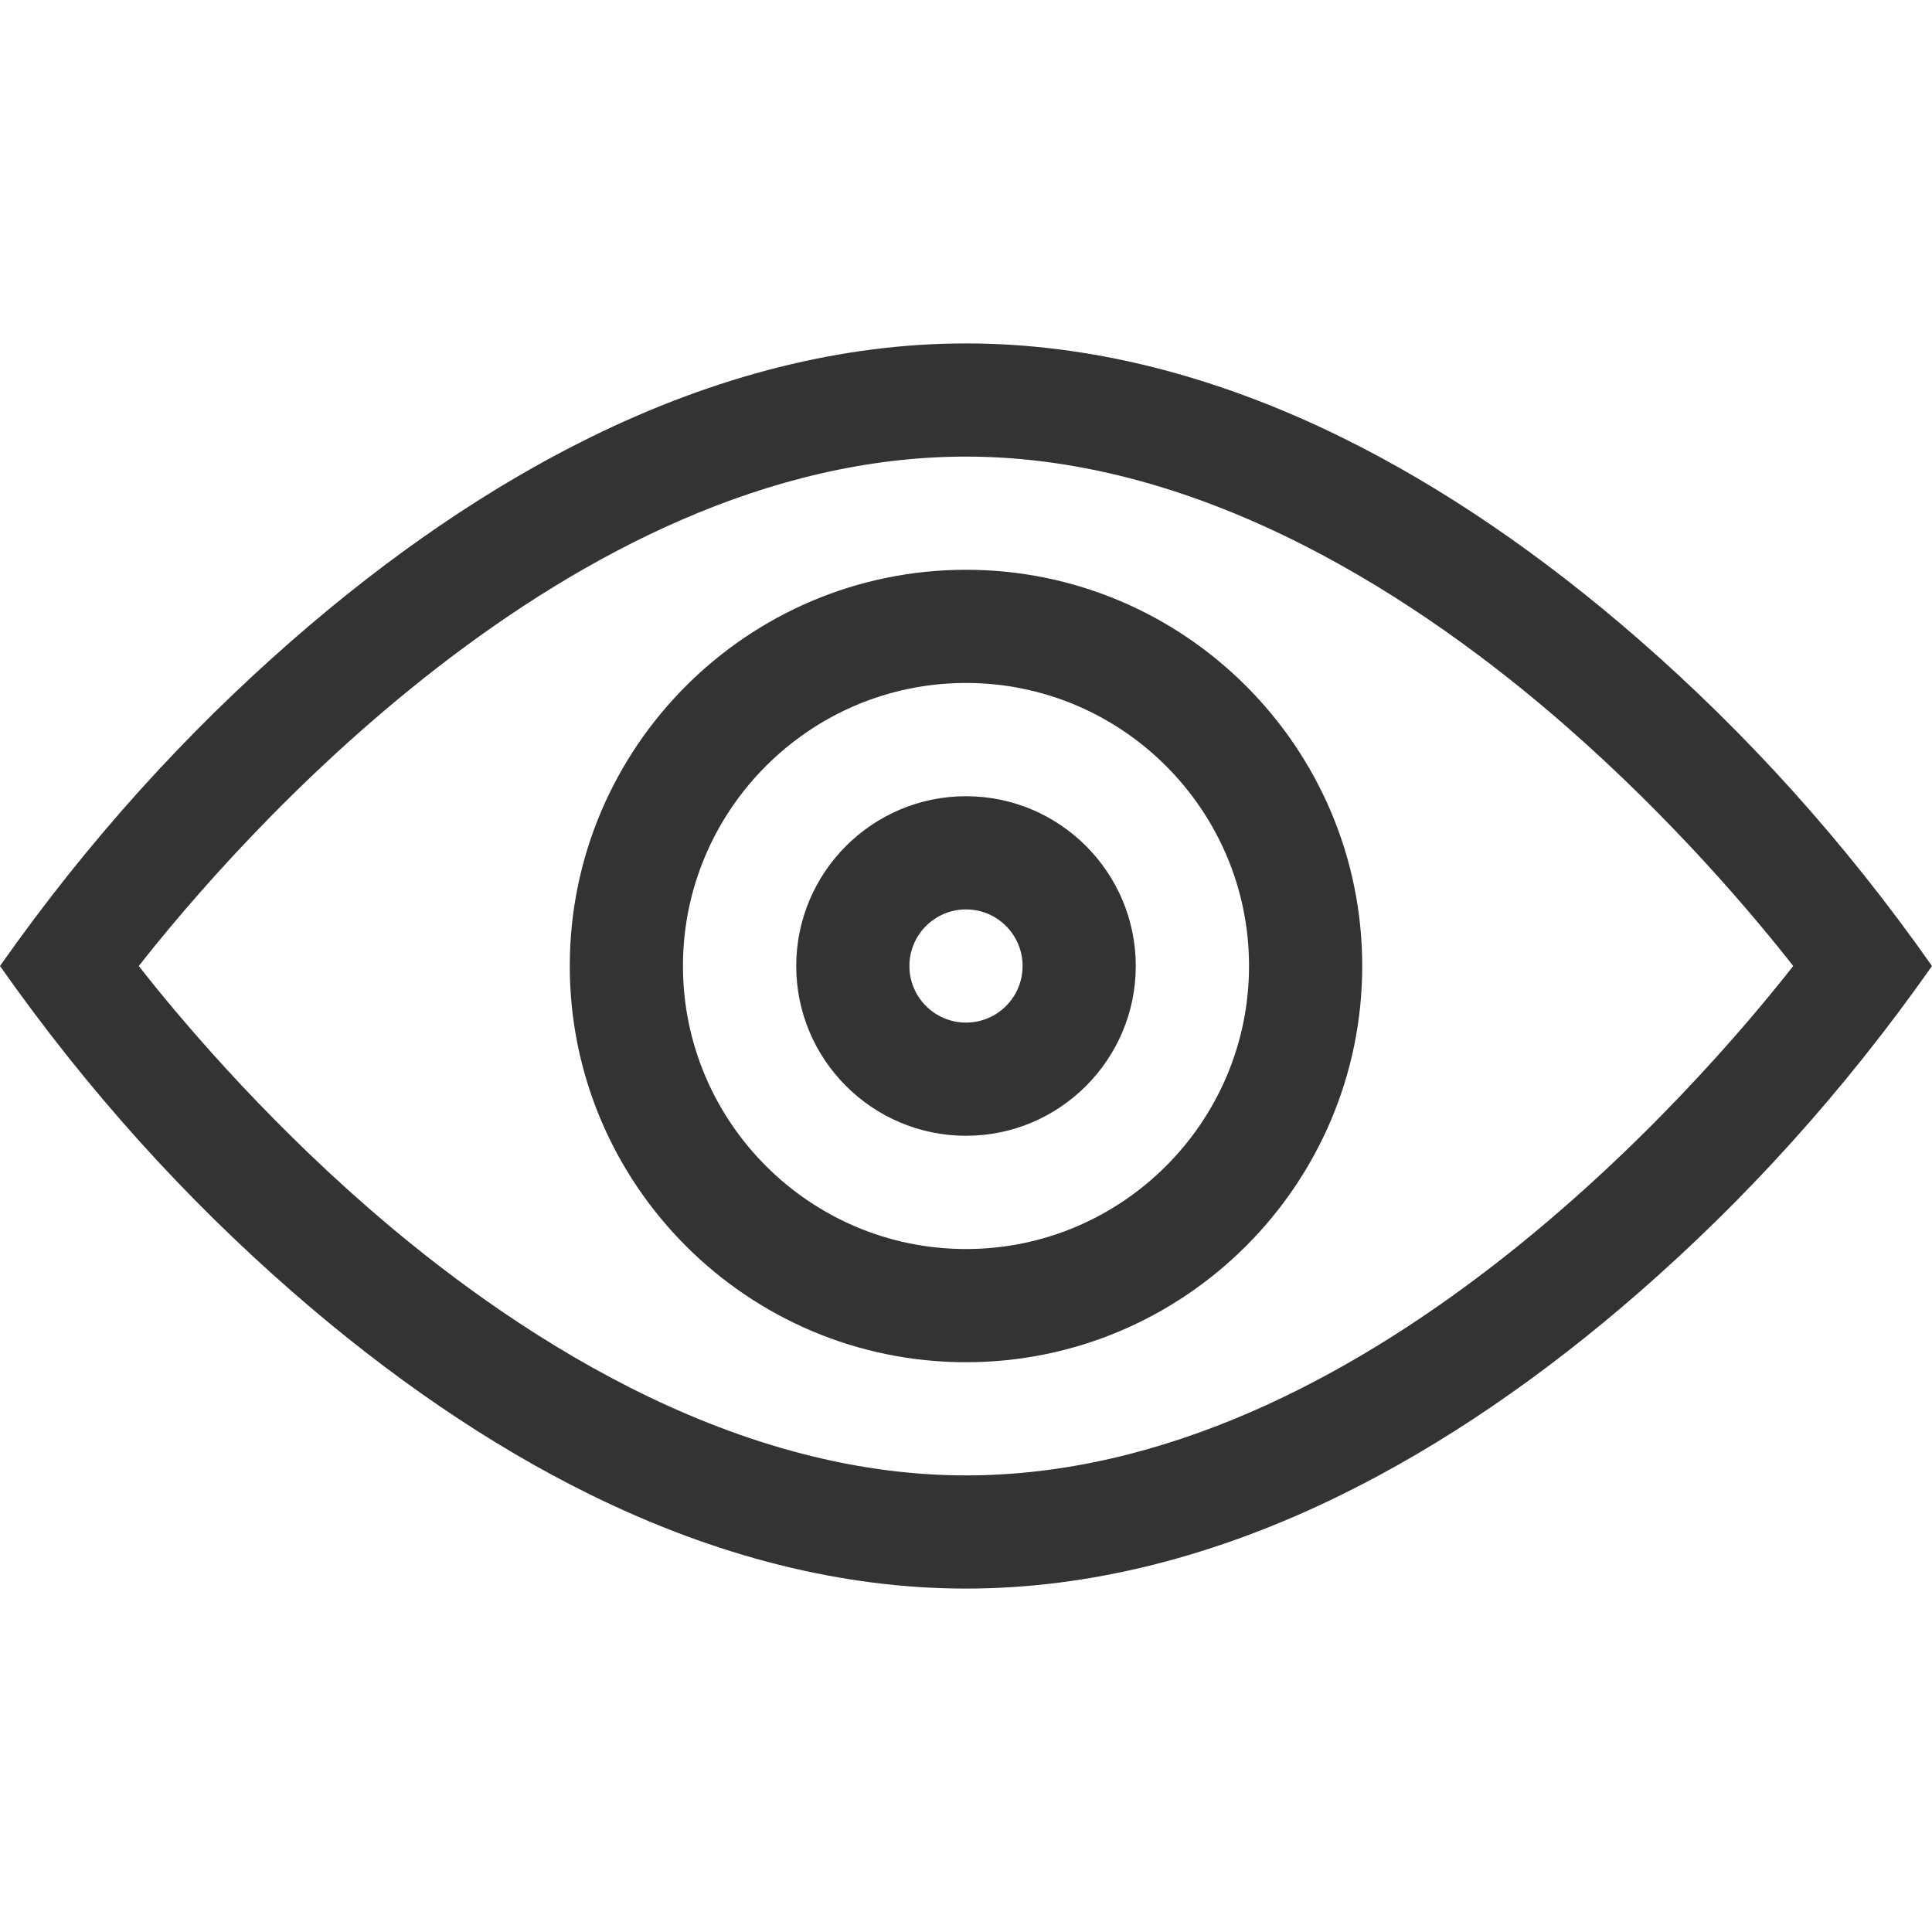 <svg width="24" height="24" viewBox="0 0 24 24" fill="none" xmlns="http://www.w3.org/2000/svg">
<path d="M20.371 7.955C19.156 6.894 17.913 6.047 16.675 5.437C15.099 4.66 13.526 4.266 12 4.266C10.474 4.266 8.901 4.66 7.325 5.437C6.087 6.047 4.844 6.894 3.629 7.955C2.314 9.104 1.099 10.436 0 12C1.095 13.558 2.308 14.891 3.629 16.045C4.844 17.106 6.087 17.953 7.325 18.563C8.901 19.34 10.474 19.734 12 19.734C13.526 19.734 15.099 19.34 16.675 18.563C17.913 17.953 19.156 17.106 20.371 16.045C21.686 14.896 22.901 13.564 24 12C22.905 10.442 21.692 9.109 20.371 7.955ZM12 18.328C9.018 18.328 6.318 16.522 4.578 15.007C3.21 13.815 2.201 12.609 1.724 12C2.865 10.546 7.056 5.672 12 5.672C14.982 5.672 17.682 7.478 19.422 8.993C20.79 10.185 21.799 11.391 22.276 12C21.136 13.454 16.944 18.328 12 18.328Z" fill="#333333"/>
<path d="M12 7.078C9.286 7.078 7.078 9.286 7.078 12C7.078 14.714 9.286 16.922 12 16.922C14.714 16.922 16.922 14.714 16.922 12C16.922 9.286 14.714 7.078 12 7.078ZM12 15.516C10.062 15.516 8.484 13.938 8.484 12C8.484 10.062 10.062 8.484 12 8.484C13.938 8.484 15.516 10.062 15.516 12C15.516 13.938 13.938 15.516 12 15.516Z" fill="#333333"/>
<path d="M12 9.891C10.837 9.891 9.891 10.837 9.891 12C9.891 13.163 10.837 14.109 12 14.109C13.163 14.109 14.109 13.163 14.109 12C14.109 10.837 13.163 9.891 12 9.891ZM12 12.703C11.612 12.703 11.297 12.388 11.297 12C11.297 11.612 11.612 11.297 12 11.297C12.388 11.297 12.703 11.612 12.703 12C12.703 12.388 12.388 12.703 12 12.703Z" fill="#333333"/>
</svg>

